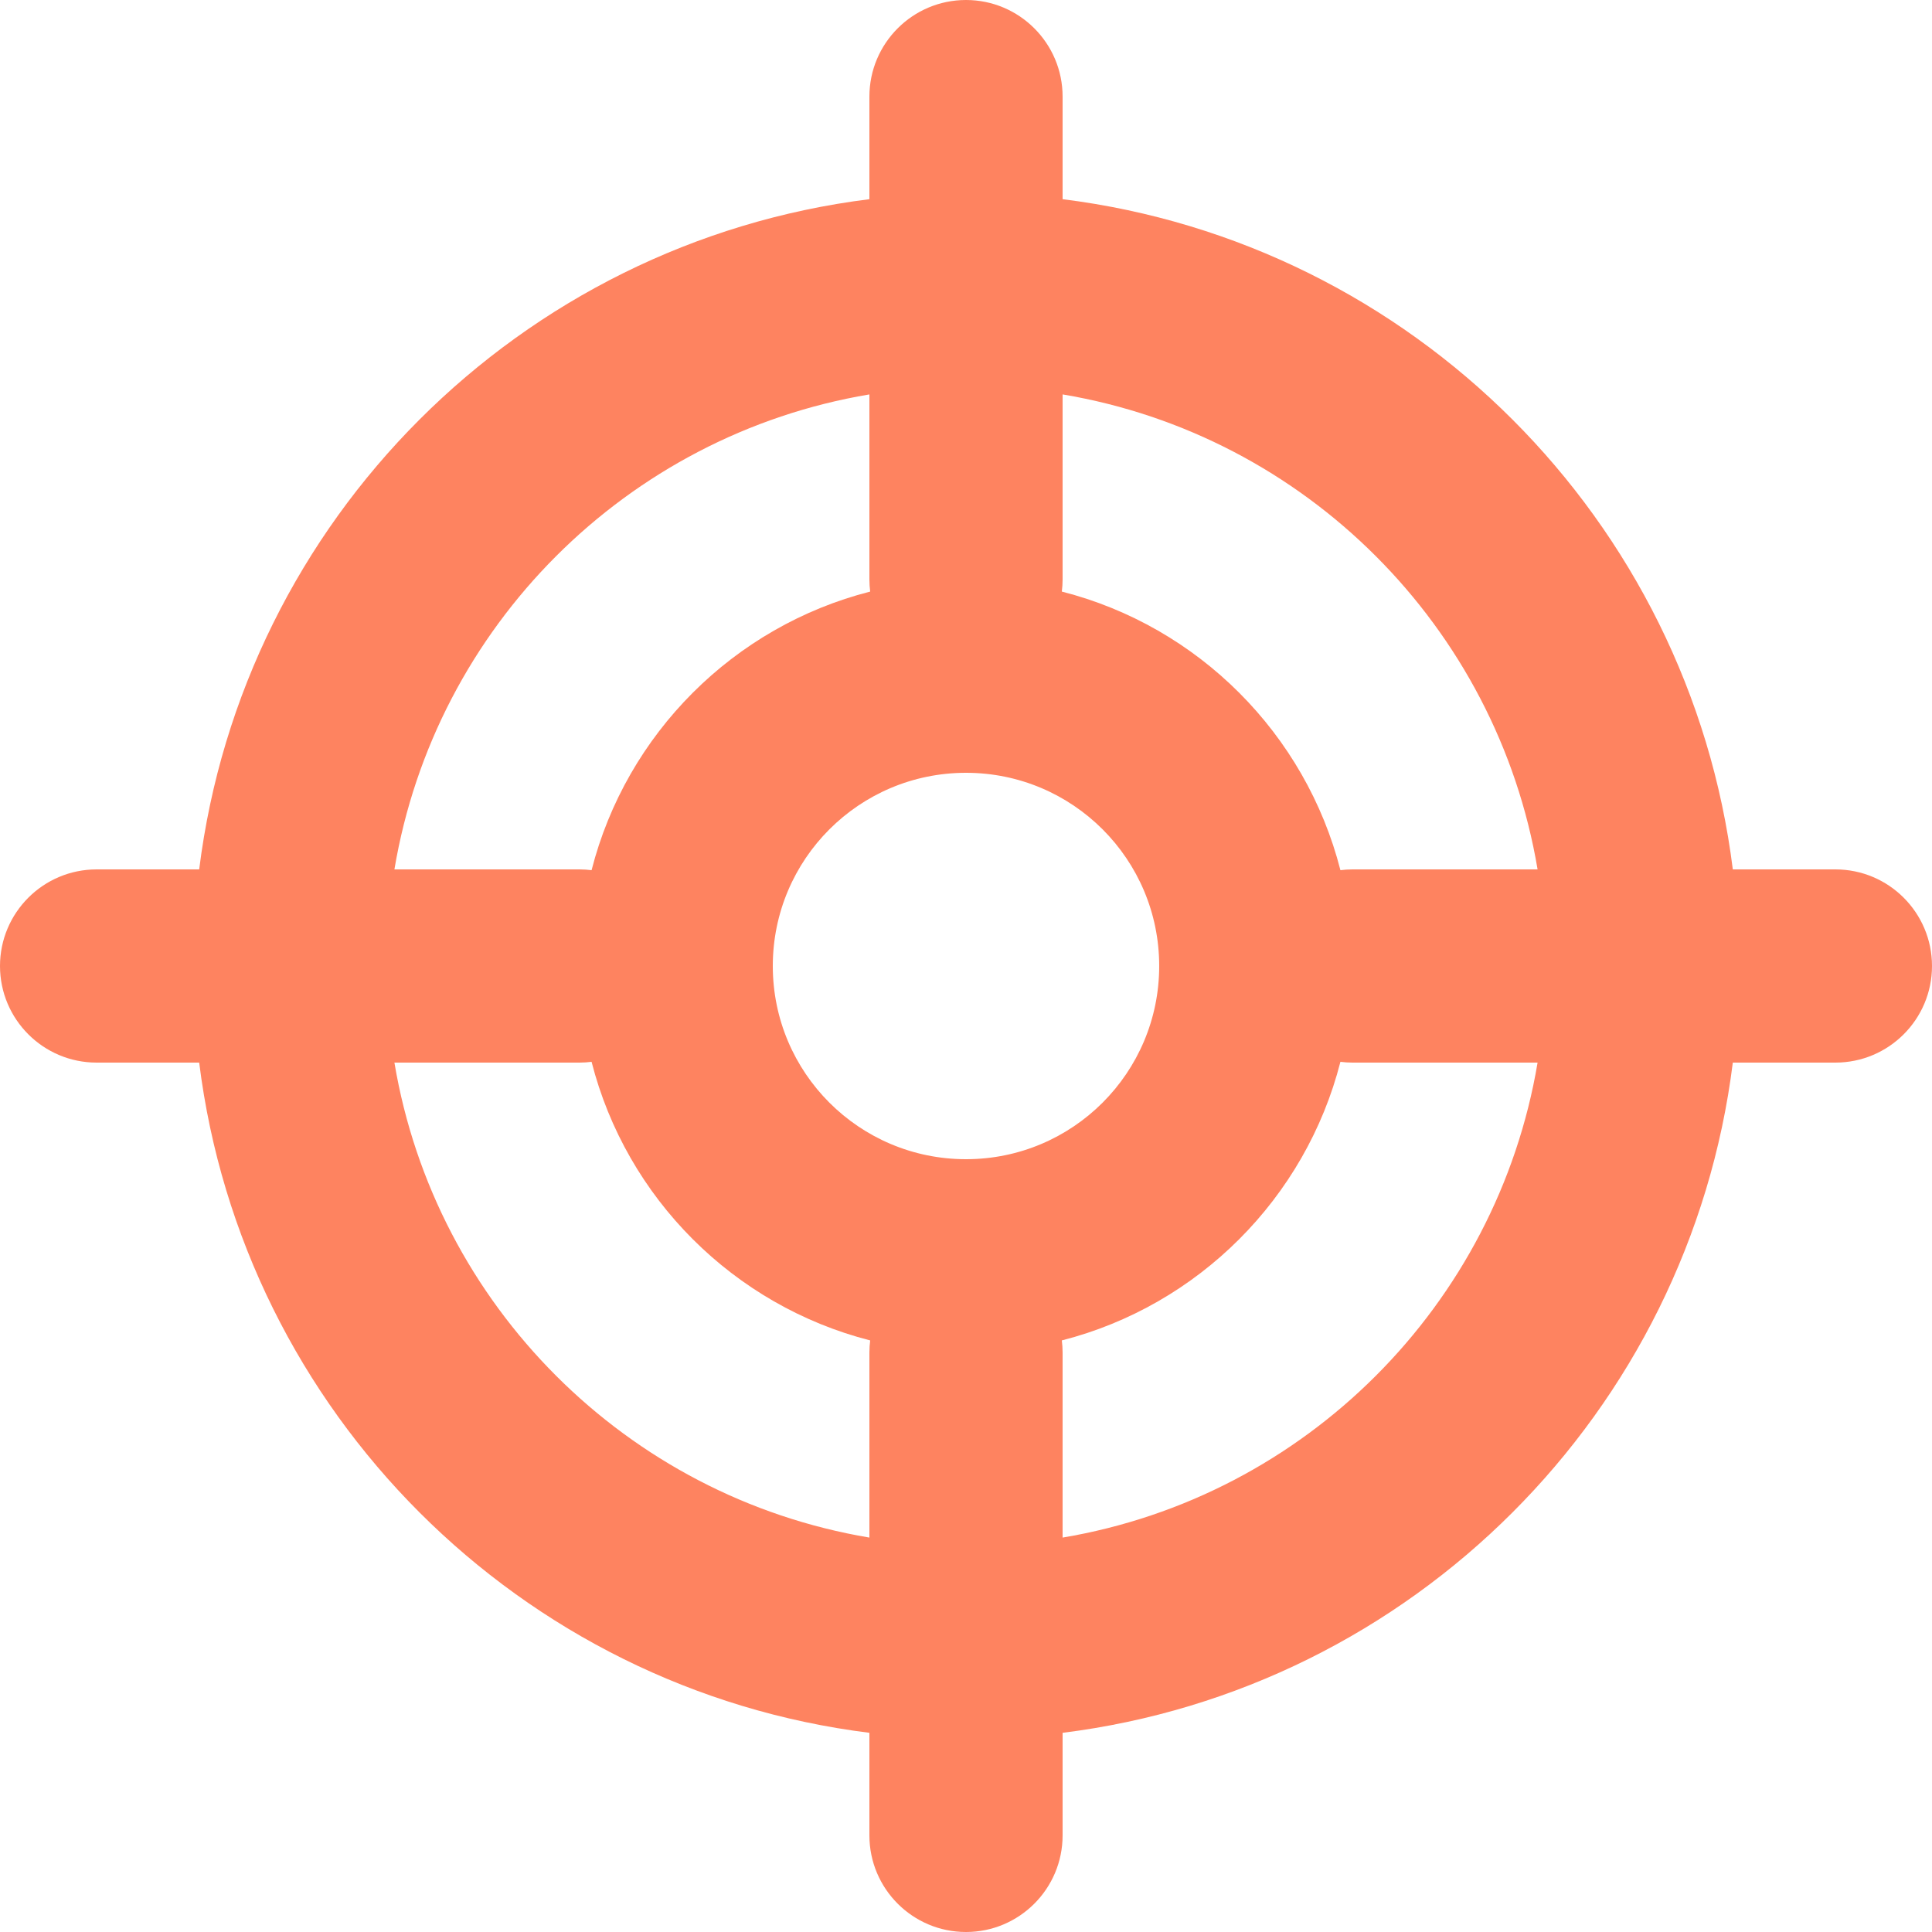 <svg width="20" height="20" viewBox="0 0 20 20" fill="none" xmlns="http://www.w3.org/2000/svg">
<path fill-rule="evenodd" clip-rule="evenodd" d="M11 1C11 0.448 10.552 0 10 0C9.448 0 9 0.448 9 1V2.062C5.381 2.513 2.513 5.381 2.062 9H1C0.448 9 0 9.448 0 10C0 10.552 0.448 11 1 11H2.062C2.513 14.619 5.381 17.487 9 17.938V19C9 19.552 9.448 20 10 20C10.552 20 11 19.552 11 19V17.938C14.619 17.487 17.487 14.619 17.938 11H19C19.552 11 20 10.552 20 10C20 9.448 19.552 9 19 9H17.938C17.487 5.381 14.619 2.513 11 2.062V1ZM14 9H15.917C15.495 6.487 13.512 4.504 11 4.083V6C11 6.042 10.997 6.083 10.992 6.124C12.404 6.484 13.515 7.596 13.876 9.008C13.917 9.003 13.958 9 14 9ZM13.876 10.992C13.515 12.404 12.404 13.515 10.992 13.876C10.997 13.917 11 13.958 11 14V15.917C13.512 15.495 15.495 13.512 15.917 11H14C13.958 11 13.917 10.997 13.876 10.992ZM9.008 13.876C7.596 13.515 6.484 12.404 6.124 10.992C6.083 10.997 6.042 11 6 11H4.083C4.504 13.512 6.487 15.495 9 15.917V14C9 13.958 9.003 13.917 9.008 13.876ZM6.124 9.008C6.484 7.596 7.596 6.484 9.008 6.124C9.003 6.083 9 6.042 9 6V4.083C6.487 4.504 4.504 6.487 4.083 9H6C6.042 9 6.083 9.003 6.124 9.008ZM10 12C8.895 12 8 11.105 8 10C8 8.895 8.895 8 10 8C11.105 8 12 8.895 12 10C12 11.105 11.105 12 10 12Z" fill="#FE8360"/>
</svg>
